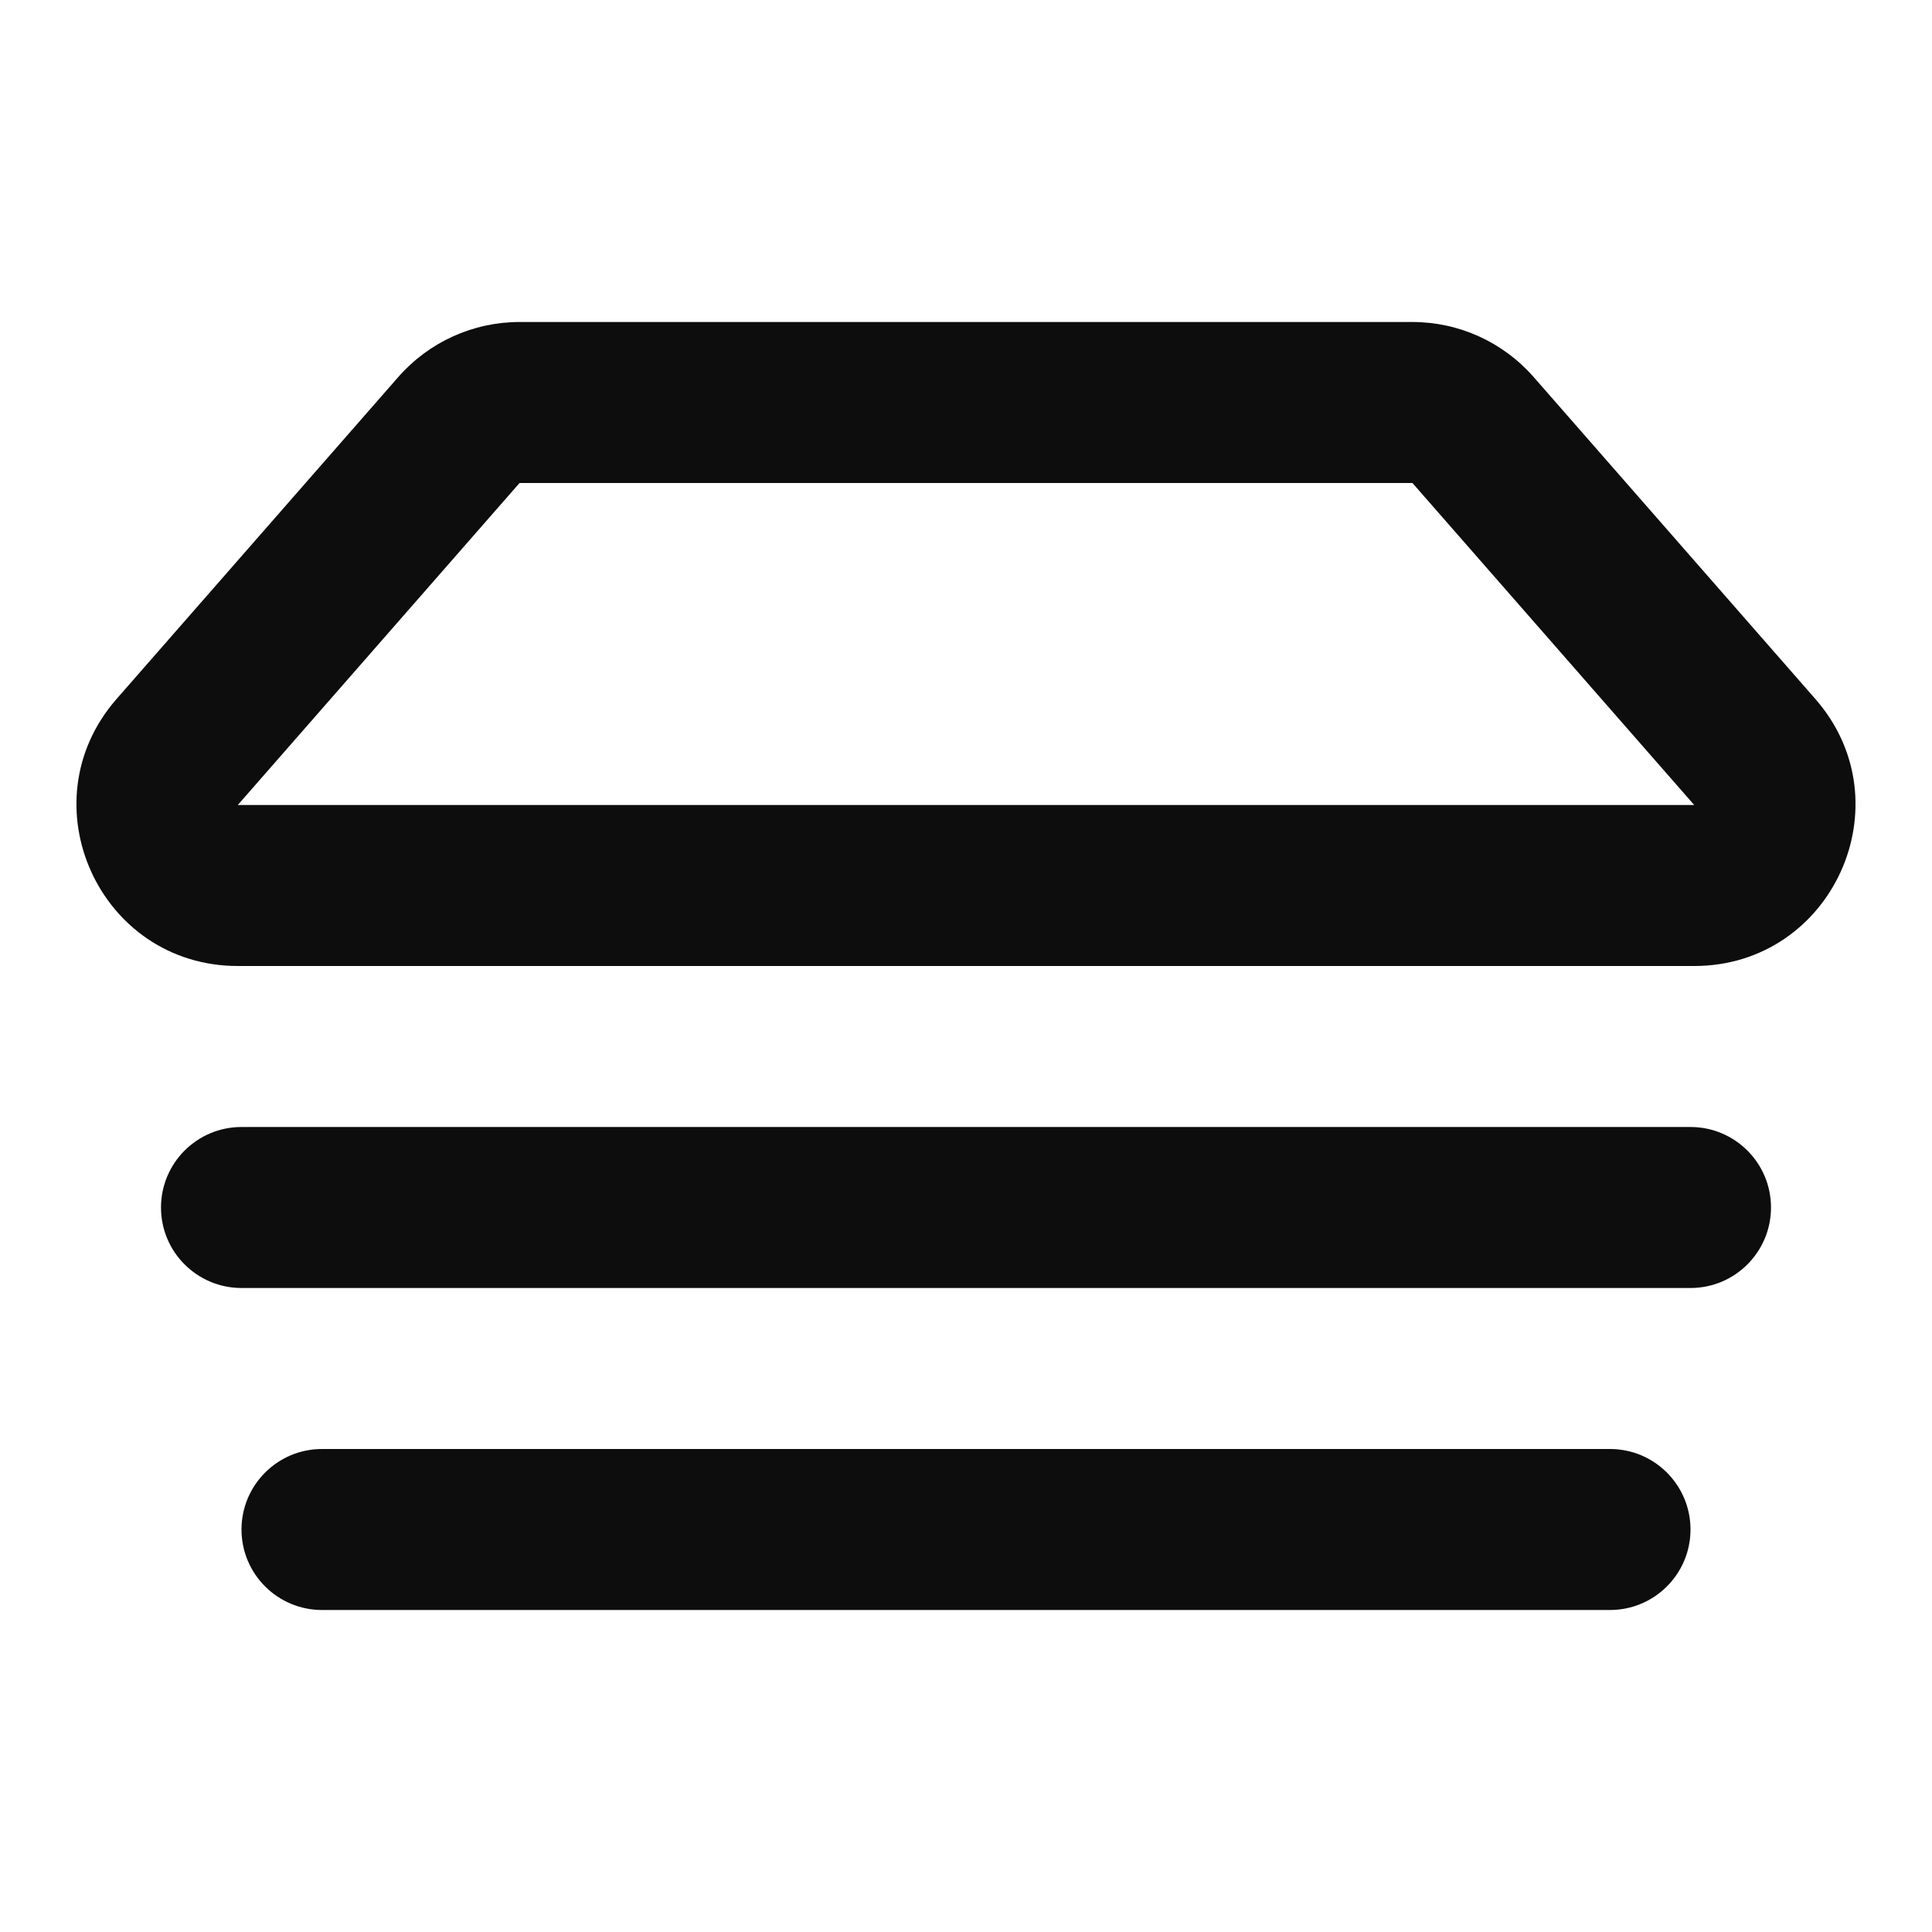 <svg width="24" height="24" viewBox="0 0 24 24" fill="none" xmlns="http://www.w3.org/2000/svg">
<path d="M4.948 4.683C5.328 4.249 5.877 4 6.454 4H17.546C18.123 4 18.671 4.249 19.051 4.683L22.551 8.683C23.683 9.976 22.764 12 21.046 12H2.954C1.235 12 0.317 9.976 1.448 8.683L4.948 4.683ZM17.546 6L6.454 6L2.954 10H21.046L17.546 6ZM2 15C2 14.448 2.448 14 3 14H21C21.552 14 22 14.448 22 15C22 15.552 21.552 16 21 16H3C2.448 16 2 15.552 2 15ZM3 19C3 18.448 3.448 18 4 18H20C20.552 18 21 18.448 21 19C21 19.552 20.552 20 20 20H4C3.448 20 3 19.552 3 19Z" fill="#0D0D0D"/>
</svg>
